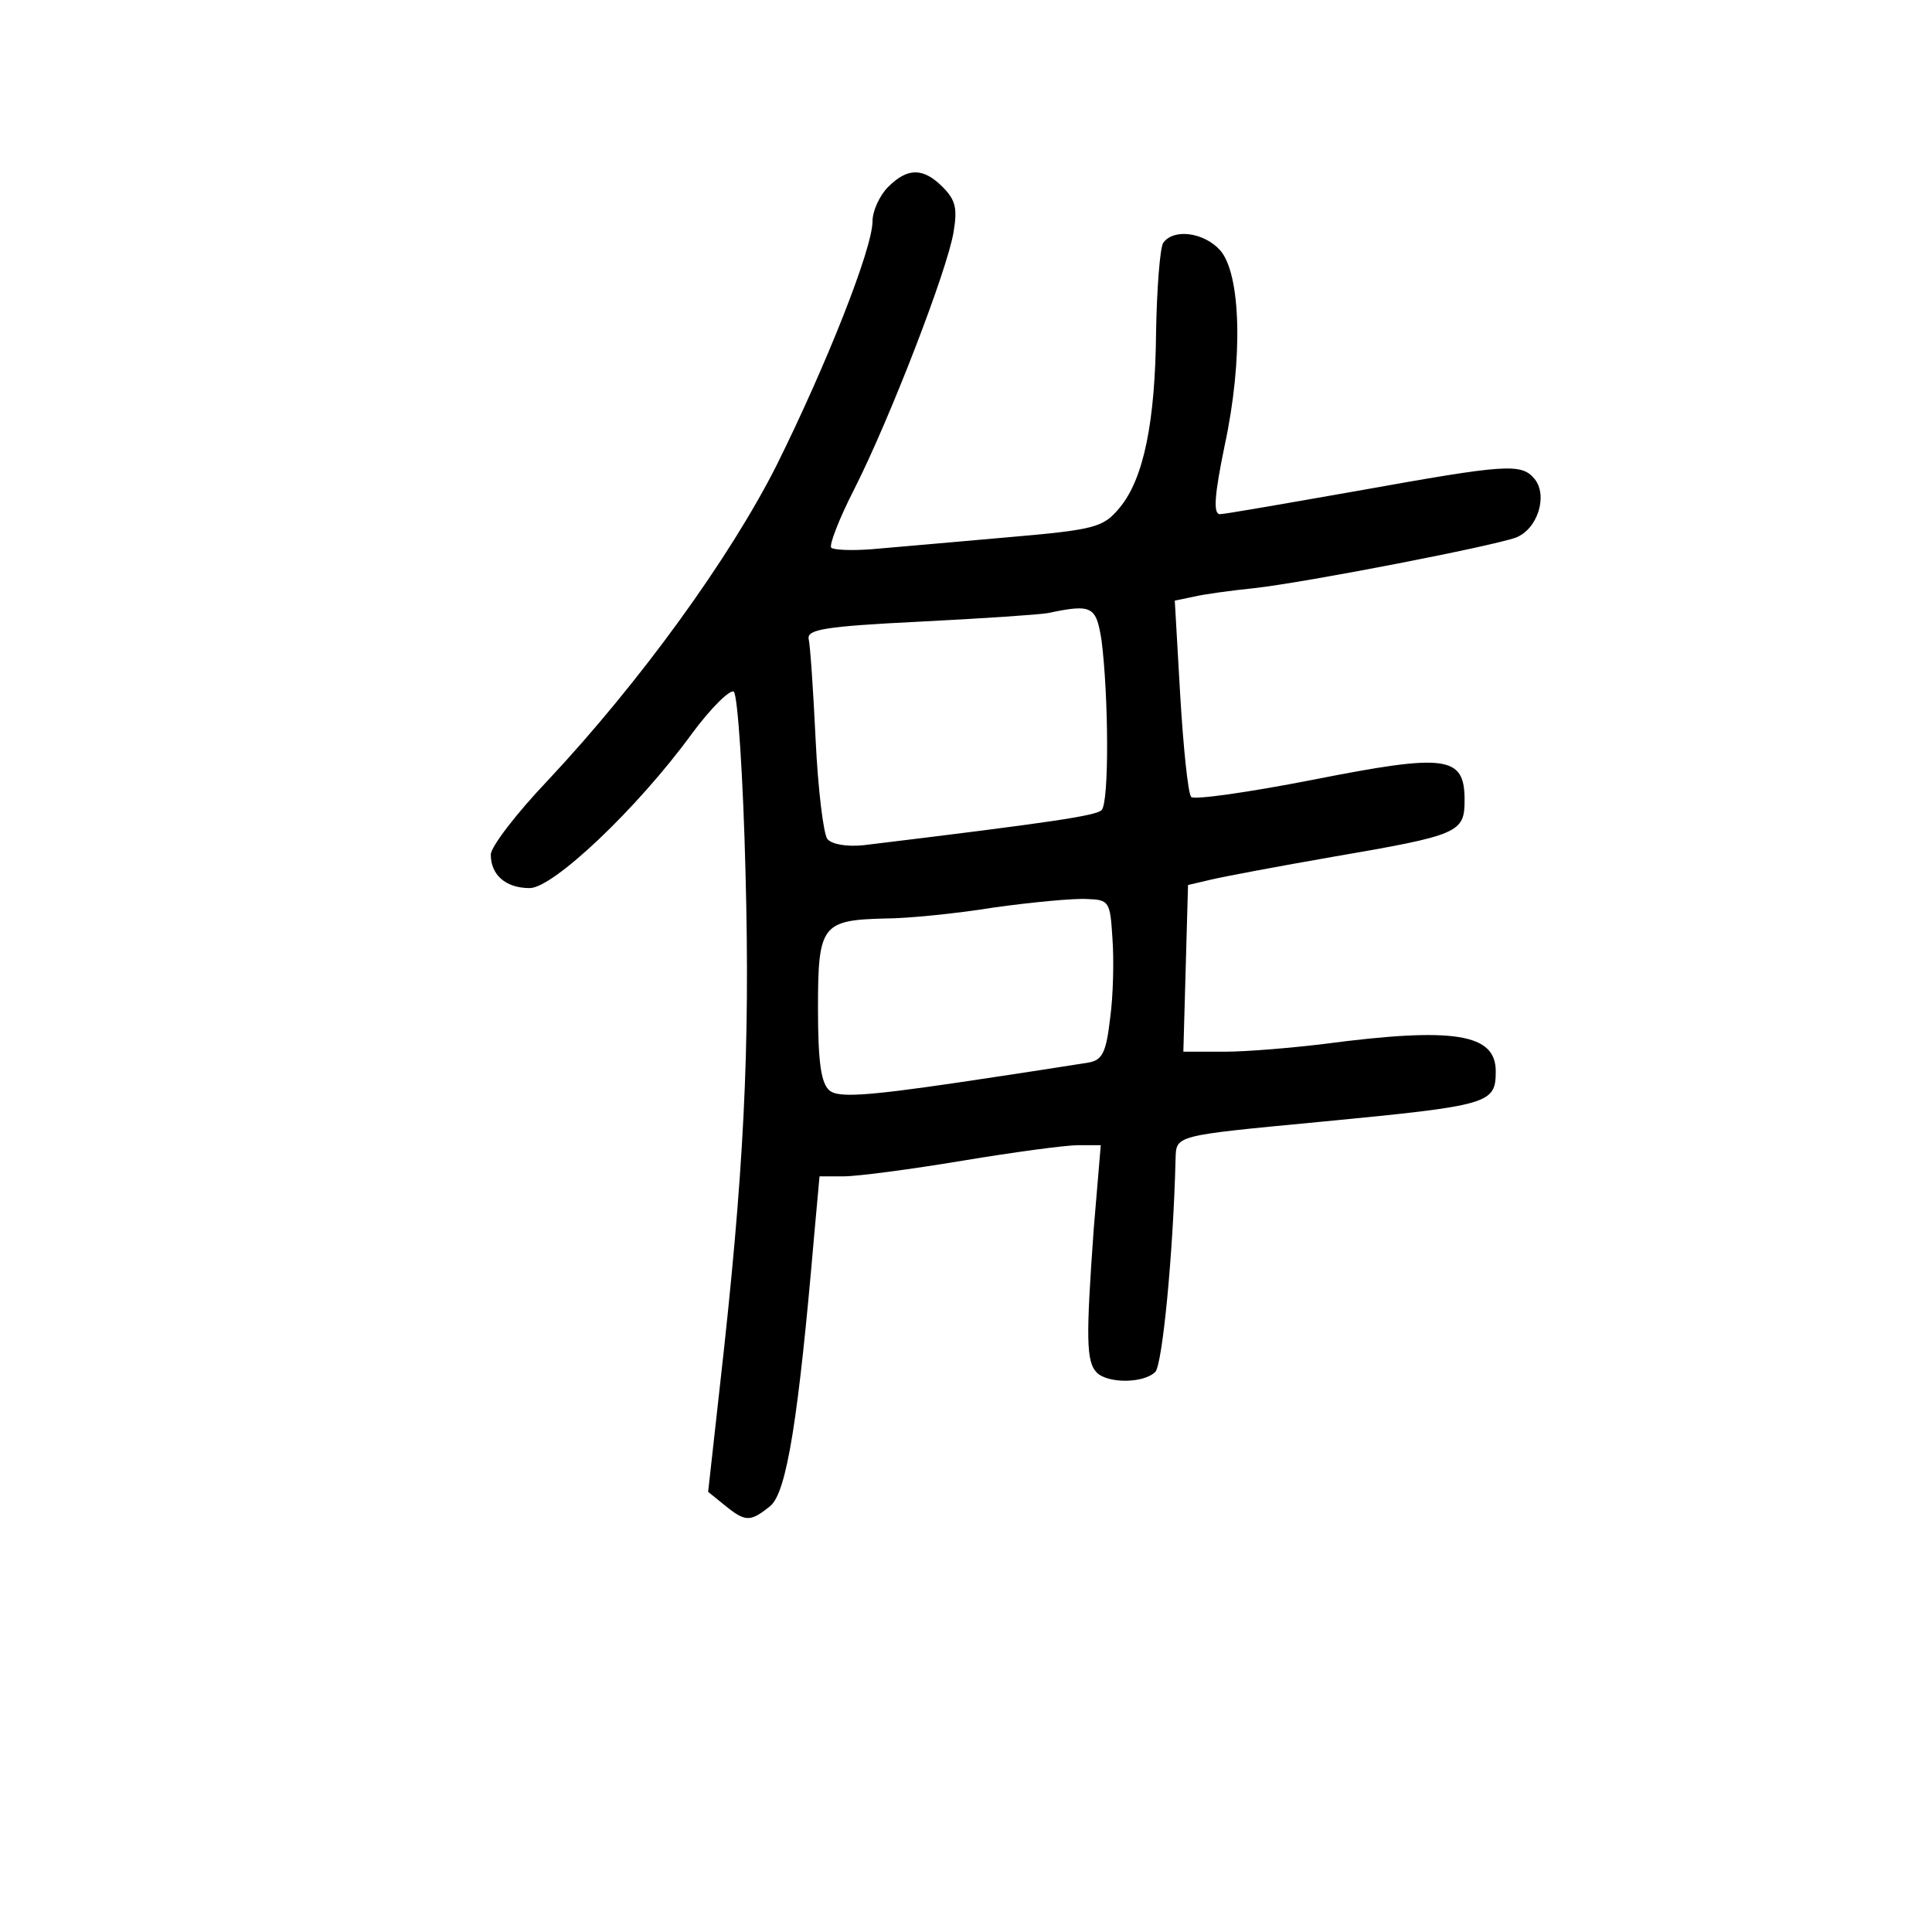 <?xml version="1.0" standalone="no"?>
<!DOCTYPE svg PUBLIC "-//W3C//DTD SVG 20010904//EN"
 "http://www.w3.org/TR/2001/REC-SVG-20010904/DTD/svg10.dtd">
<svg version="1.0" xmlns="http://www.w3.org/2000/svg"
 width="248pt" height="248pt" viewBox="0 0 248 248"
 preserveAspectRatio="xMidYMid meet">
<g transform="translate(0,248) scale(0.1,-0.1)"
fill="#000000" stroke="none">
<path d="M1140 2240 c-11 -11 -20 -31 -20 -44 0 -35 -59 -184 -123 -313 -60
-119 -175 -278 -294 -405 -40 -42 -73 -85 -73 -95 0 -26 19 -43 50 -43 30 0
138 102 208 198 25 34 50 58 54 54 5 -5 12 -110 15 -233 6 -226 -2 -385 -33
-659 l-15 -135 21 -17 c27 -22 33 -22 59 -1 21 18 36 113 56 346 l7 77 31 0
c18 0 86 9 152 20 66 11 133 20 149 20 l29 0 -9 -107 c-10 -140 -10 -171 4
-185 14 -14 60 -14 75 1 9 9 23 151 26 273 1 31 -3 30 186 48 218 21 225 23
225 65 0 48 -53 57 -220 35 -41 -5 -99 -10 -128 -10 l-53 0 3 107 3 107 30 7
c17 4 86 17 155 29 163 28 170 31 170 73 0 57 -23 60 -195 26 -82 -16 -152
-26 -156 -22 -4 5 -10 63 -14 130 l-7 122 24 5 c12 3 48 8 78 11 70 8 306 54
336 65 28 11 41 54 24 75 -17 21 -37 19 -227 -15 -91 -16 -171 -30 -177 -30
-9 0 -7 25 6 88 24 111 21 221 -6 251 -21 23 -60 28 -73 9 -4 -7 -8 -58 -9
-113 -1 -117 -16 -190 -47 -227 -21 -25 -30 -28 -147 -38 -69 -6 -146 -13
-171 -15 -26 -2 -49 -1 -52 2 -3 3 10 37 30 76 45 89 119 280 127 329 5 30 3
41 -14 58 -25 25 -45 25 -70 0z m274 -582 c9 -71 10 -208 0 -218 -8 -7 -58
-15 -306 -45 -21 -2 -40 1 -46 8 -5 7 -12 64 -15 127 -3 63 -7 122 -9 130 -2
12 21 16 142 22 80 4 154 9 165 11 57 12 62 9 69 -35z m14 -383 c2 -27 1 -74
-3 -102 -5 -44 -10 -54 -28 -57 -12 -2 -89 -14 -170 -26 -116 -17 -151 -19
-162 -10 -11 9 -15 36 -15 106 0 107 5 113 87 115 26 0 89 6 138 14 50 7 104
12 120 11 29 -1 30 -3 33 -51z"/>
</g>
</svg>
